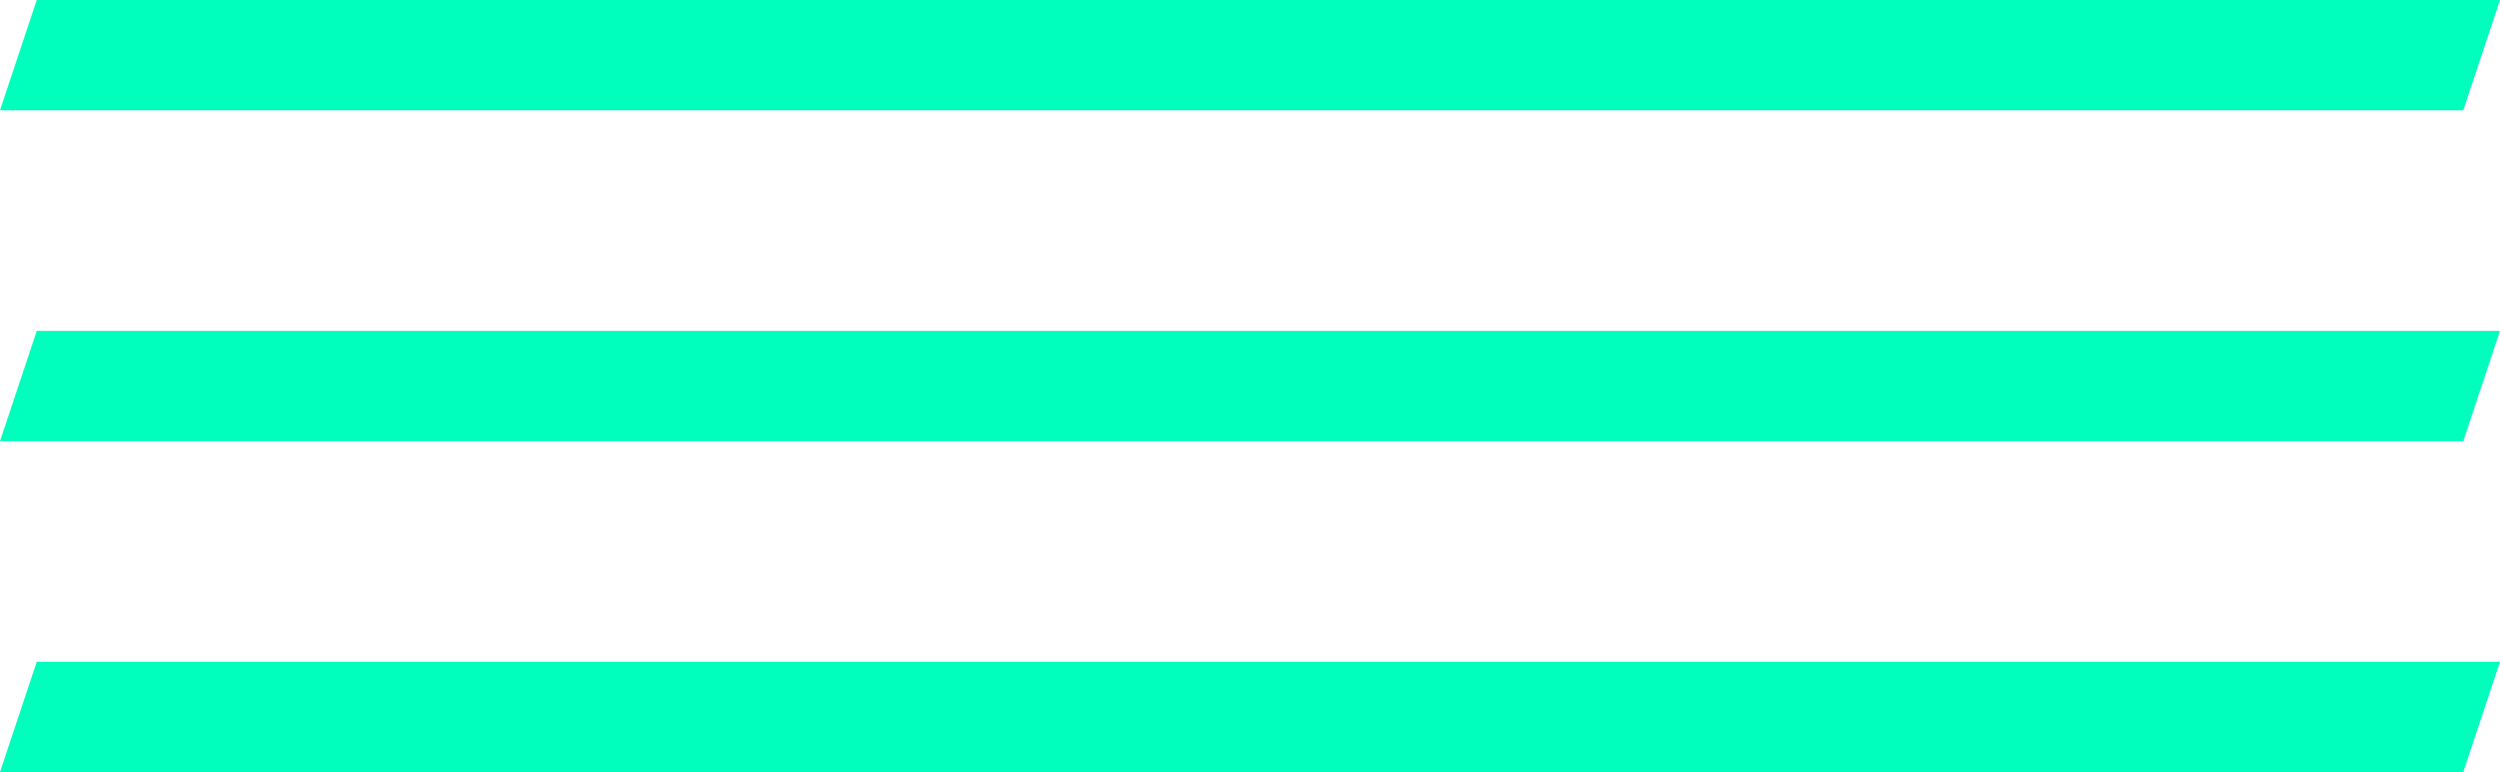 <svg width="68" height="21" viewBox="0 0 68 21" fill="none" xmlns="http://www.w3.org/2000/svg">
<path fill-rule="evenodd" clip-rule="evenodd" d="M1 0H68L67 3H0L1 0ZM1 9H68L67 12H0L1 9ZM68 18H1L0 21H67L68 18Z" fill="#00FFBD"/>
</svg>
